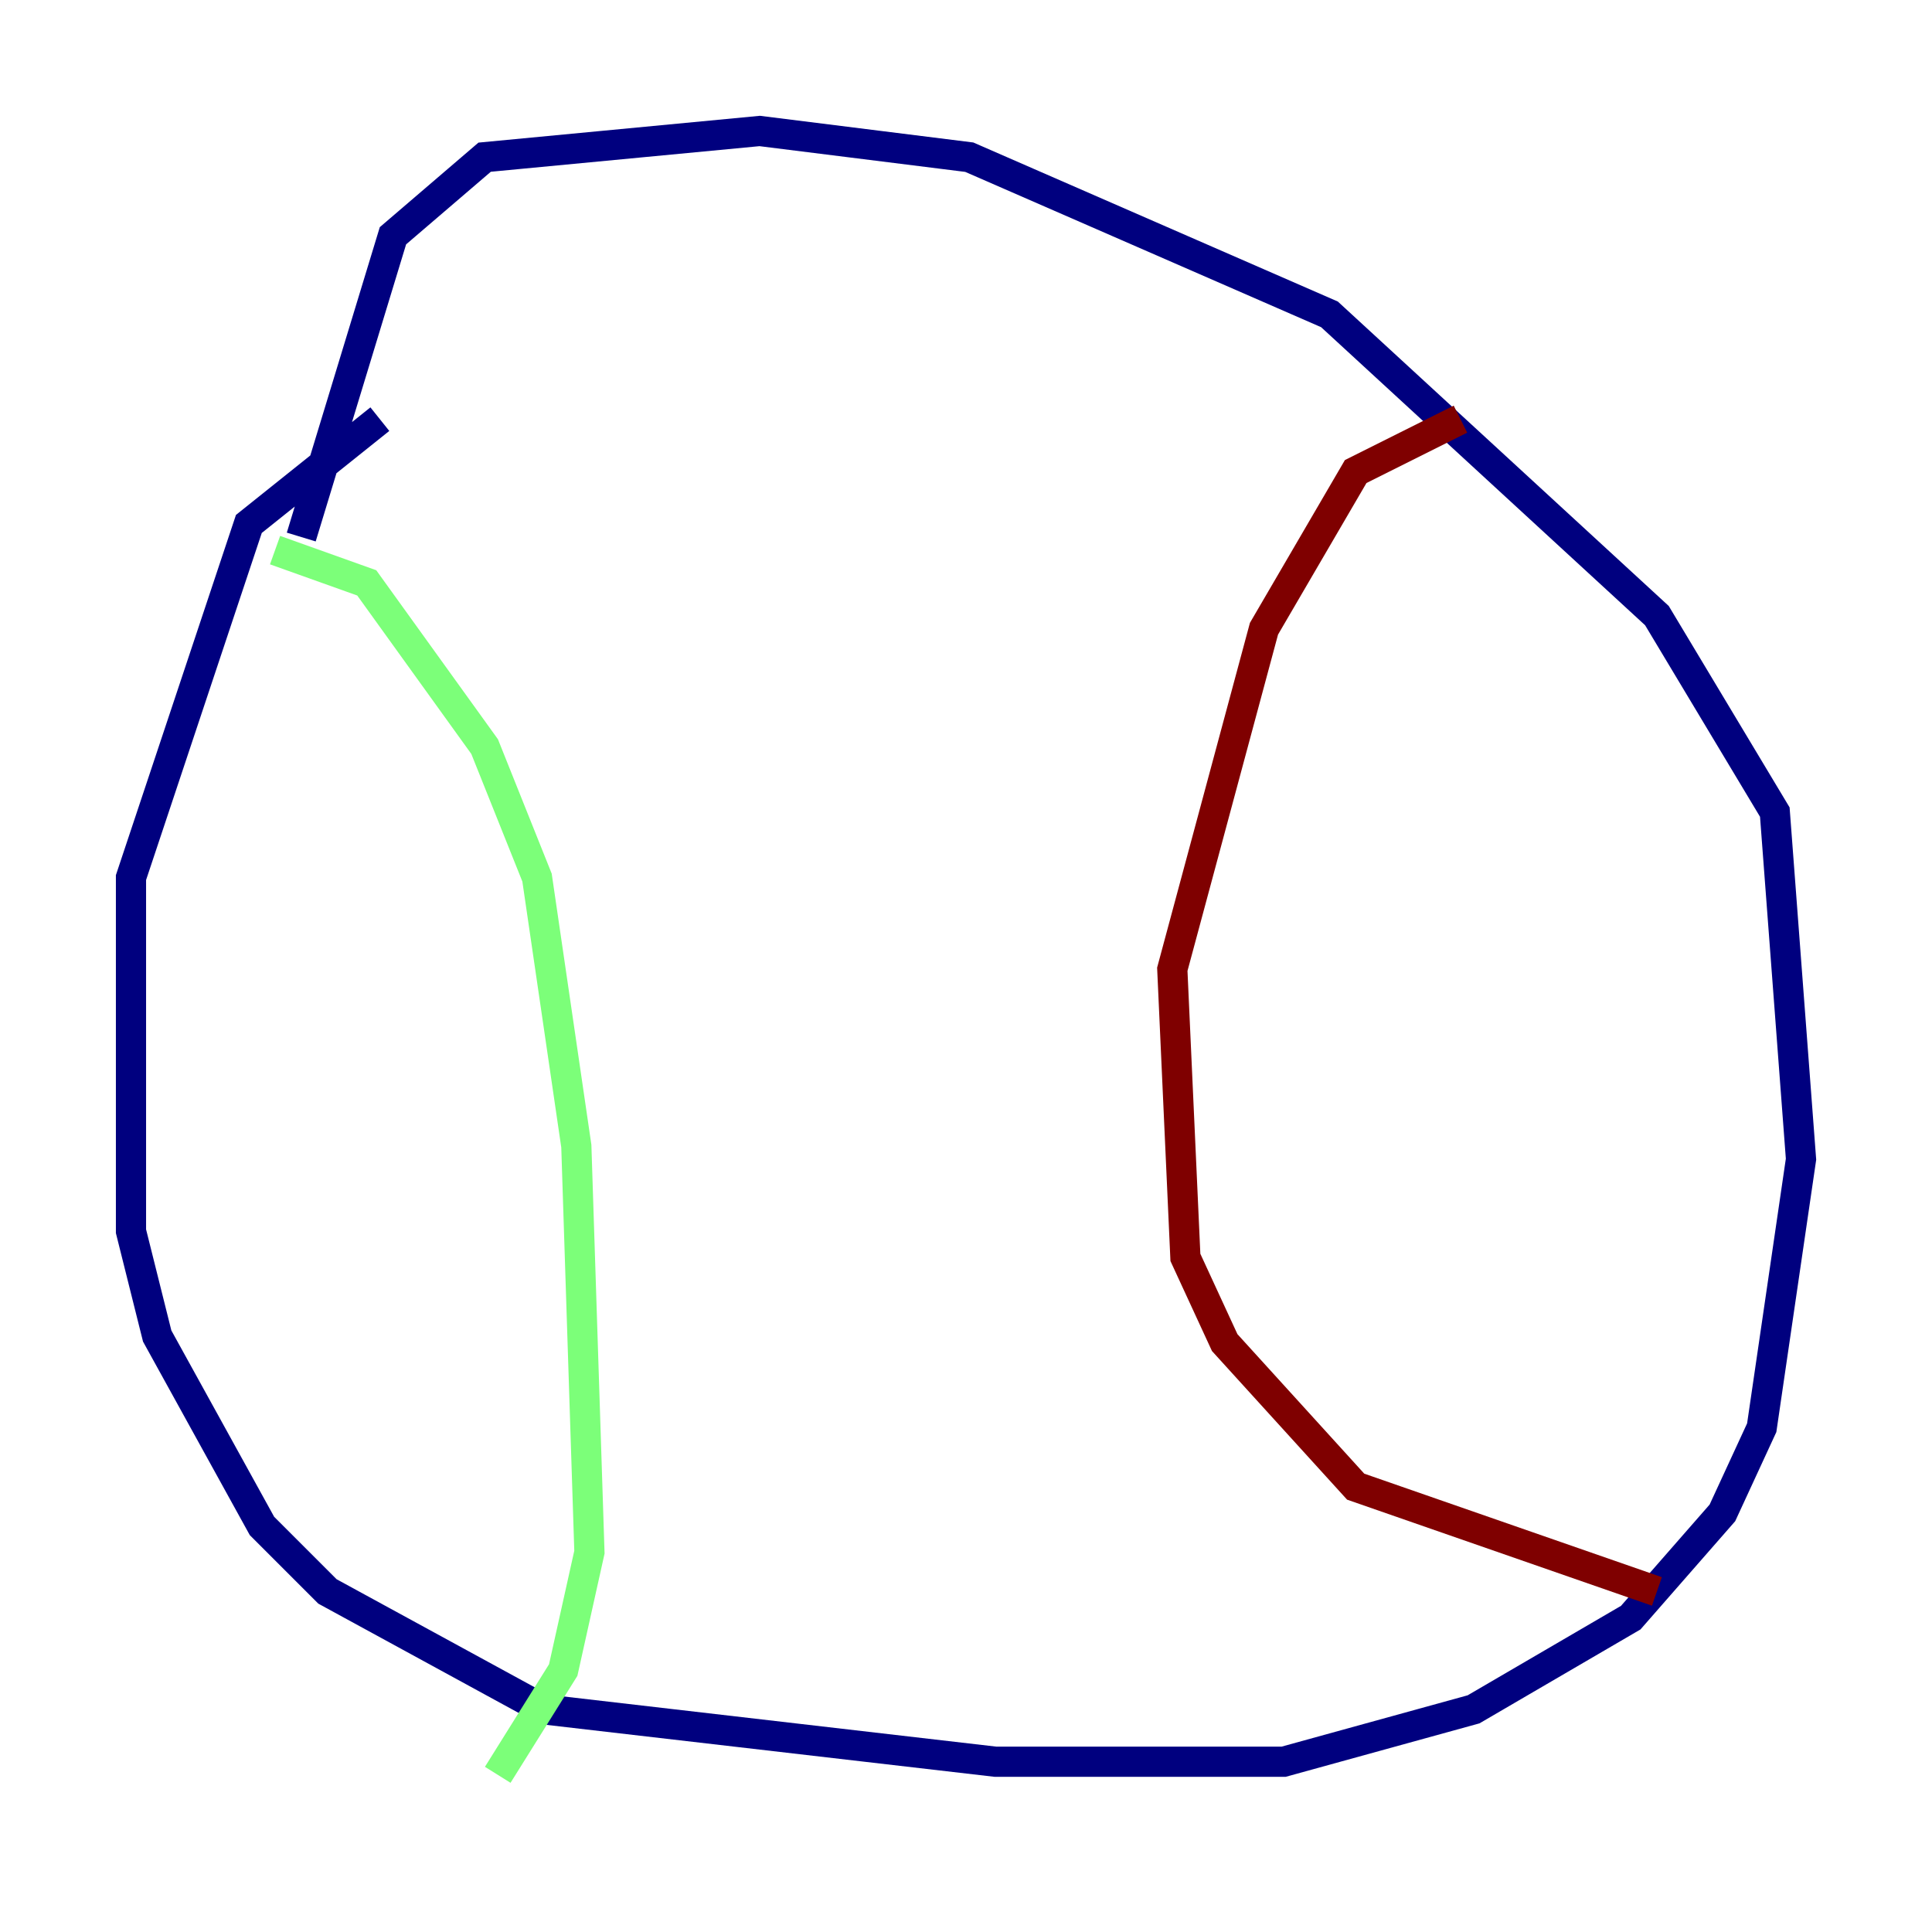 <?xml version="1.0" encoding="utf-8" ?>
<svg baseProfile="tiny" height="128" version="1.2" viewBox="0,0,128,128" width="128" xmlns="http://www.w3.org/2000/svg" xmlns:ev="http://www.w3.org/2001/xml-events" xmlns:xlink="http://www.w3.org/1999/xlink"><defs /><polyline fill="none" points="25.166,27.77 16.488,34.712 8.678,58.142 8.678,81.573 10.414,88.515 17.356,101.098 21.695,105.437 36.014,113.248 65.953,116.719 85.044,116.719 97.627,113.248 108.041,107.173 114.115,100.231 116.719,94.59 119.322,76.8 117.586,53.803 109.776,40.786 88.081,20.827 64.217,10.414 50.332,8.678 32.108,10.414 26.034,15.62 19.959,35.58" stroke="#00007f" stroke-width="2" /><polyline fill="none" points="18.224,36.447 24.298,38.617 32.108,49.464 35.58,58.142 38.183,75.932 39.051,102.834 37.315,110.644 32.976,117.586" stroke="#7cff79" stroke-width="2" /><polyline fill="none" points="96.759,27.77 89.817,31.241 83.742,41.654 77.668,64.217 78.536,83.308 81.139,88.949 89.817,98.495 109.776,105.437" stroke="#7f0000" stroke-width="2" /></svg>